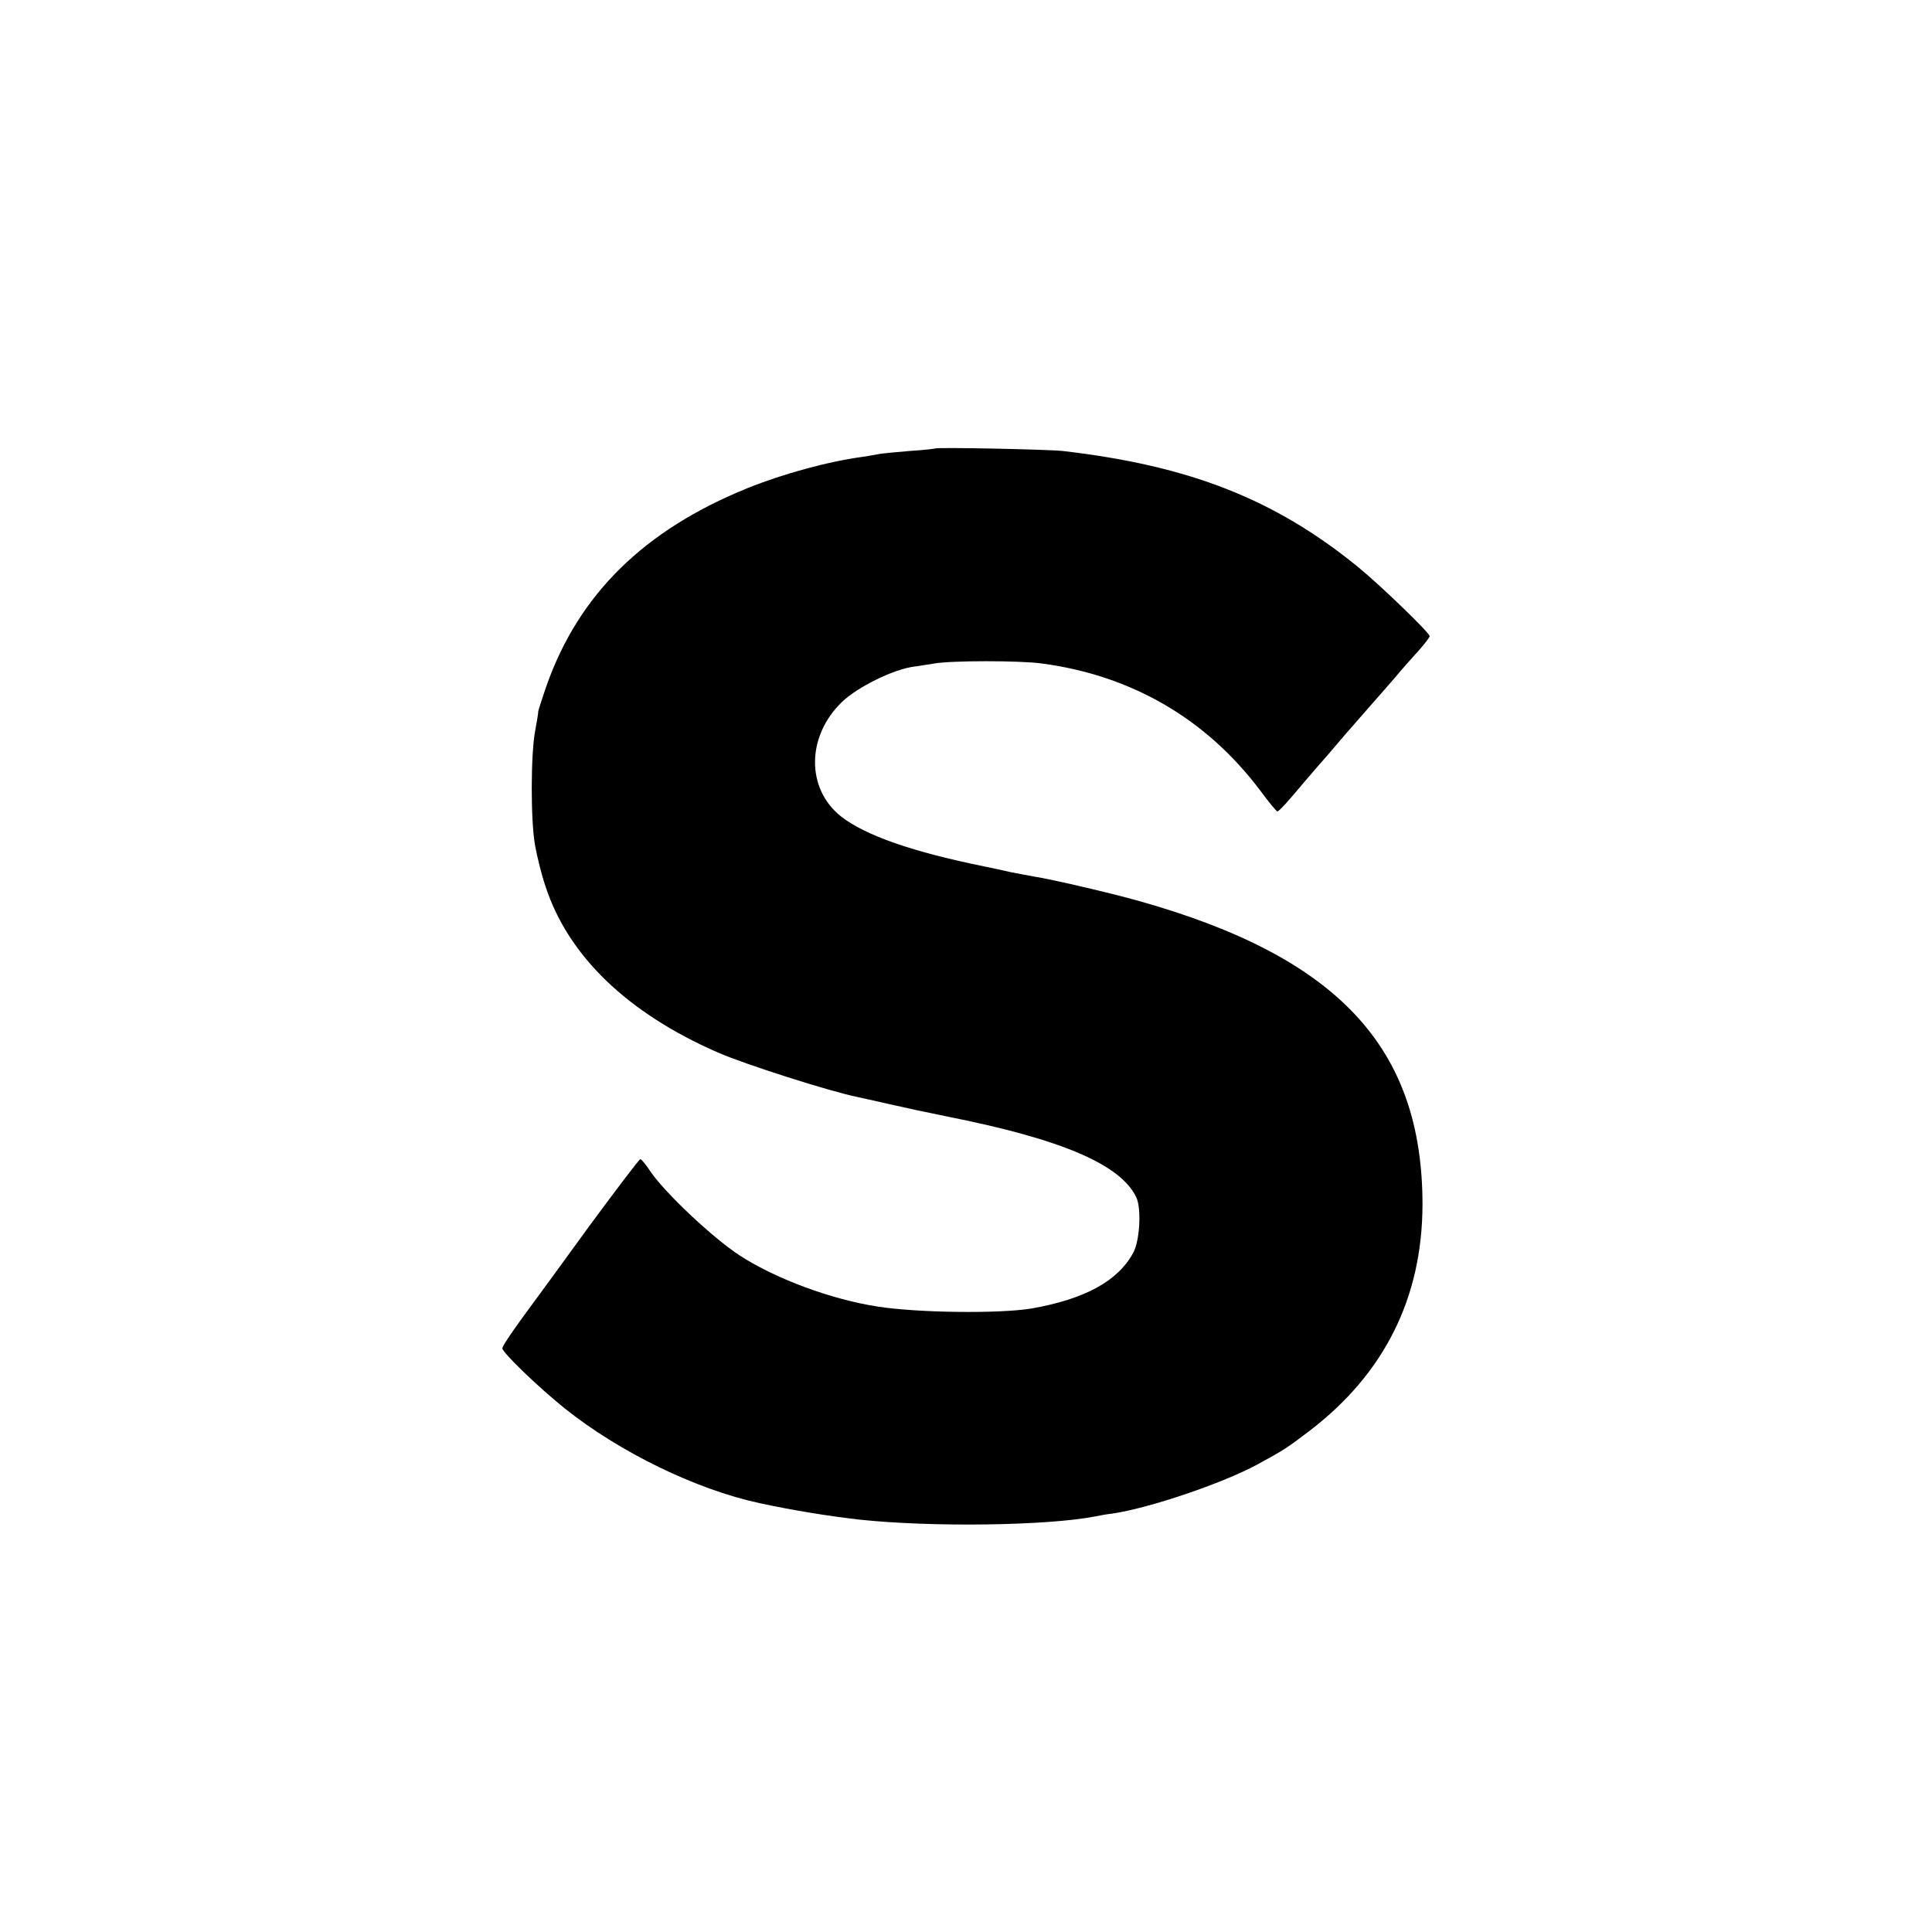<?xml version="1.0" standalone="no"?>
<!DOCTYPE svg PUBLIC "-//W3C//DTD SVG 20010904//EN"
 "http://www.w3.org/TR/2001/REC-SVG-20010904/DTD/svg10.dtd">
<svg version="1.0" xmlns="http://www.w3.org/2000/svg"
 width="700pt" height="700pt" viewBox="0 0 700 700"
 preserveAspectRatio="xMidYMid meet">
<g transform="translate(0,700) scale(0.1,-0.1)"
fill="#000000" stroke="none">
<path d="M3388 5375 c-2 -1 -43 -6 -93 -9 -49 -4 -99 -9 -110 -11 -11 -2 -37
-7 -58 -10 -127 -17 -290 -62 -417 -113 -376 -152 -613 -385 -730 -717 -17
-49 -30 -91 -30 -93 1 -1 -4 -33 -11 -70 -16 -84 -17 -325 0 -417 7 -38 23
-104 37 -145 82 -253 297 -460 624 -603 98 -43 405 -141 508 -162 9 -2 60 -13
112 -25 103 -23 98 -22 215 -46 412 -82 625 -173 682 -292 19 -40 13 -154 -10
-199 -55 -104 -176 -170 -370 -204 -115 -19 -409 -16 -557 7 -168 26 -368 100
-498 184 -98 63 -277 232 -327 308 -15 23 -31 42 -35 42 -4 0 -85 -107 -181
-237 -95 -131 -206 -283 -246 -337 -40 -55 -73 -104 -73 -111 0 -15 127 -138
225 -217 200 -160 476 -294 706 -344 131 -28 251 -47 364 -60 264 -28 682 -22
855 12 14 3 41 8 60 10 132 19 398 109 524 177 101 55 108 60 191 123 271 207
408 482 409 819 0 570 -306 898 -1029 1101 -99 28 -318 79 -378 88 -22 4 -60
11 -85 16 -26 6 -67 15 -92 20 -263 53 -435 113 -523 182 -127 101 -125 291 4
415 58 55 186 118 262 128 12 1 45 7 72 11 63 11 310 11 390 0 324 -43 595
-200 790 -459 31 -42 60 -77 63 -77 6 0 39 36 98 107 22 26 44 51 49 57 6 6
51 58 100 116 50 57 97 111 105 120 8 9 40 45 70 80 30 36 72 83 93 106 20 23
37 45 37 49 0 12 -180 186 -260 251 -302 246 -611 367 -1070 420 -57 6 -456
14 -462 9z"/>
</g>
</svg>
